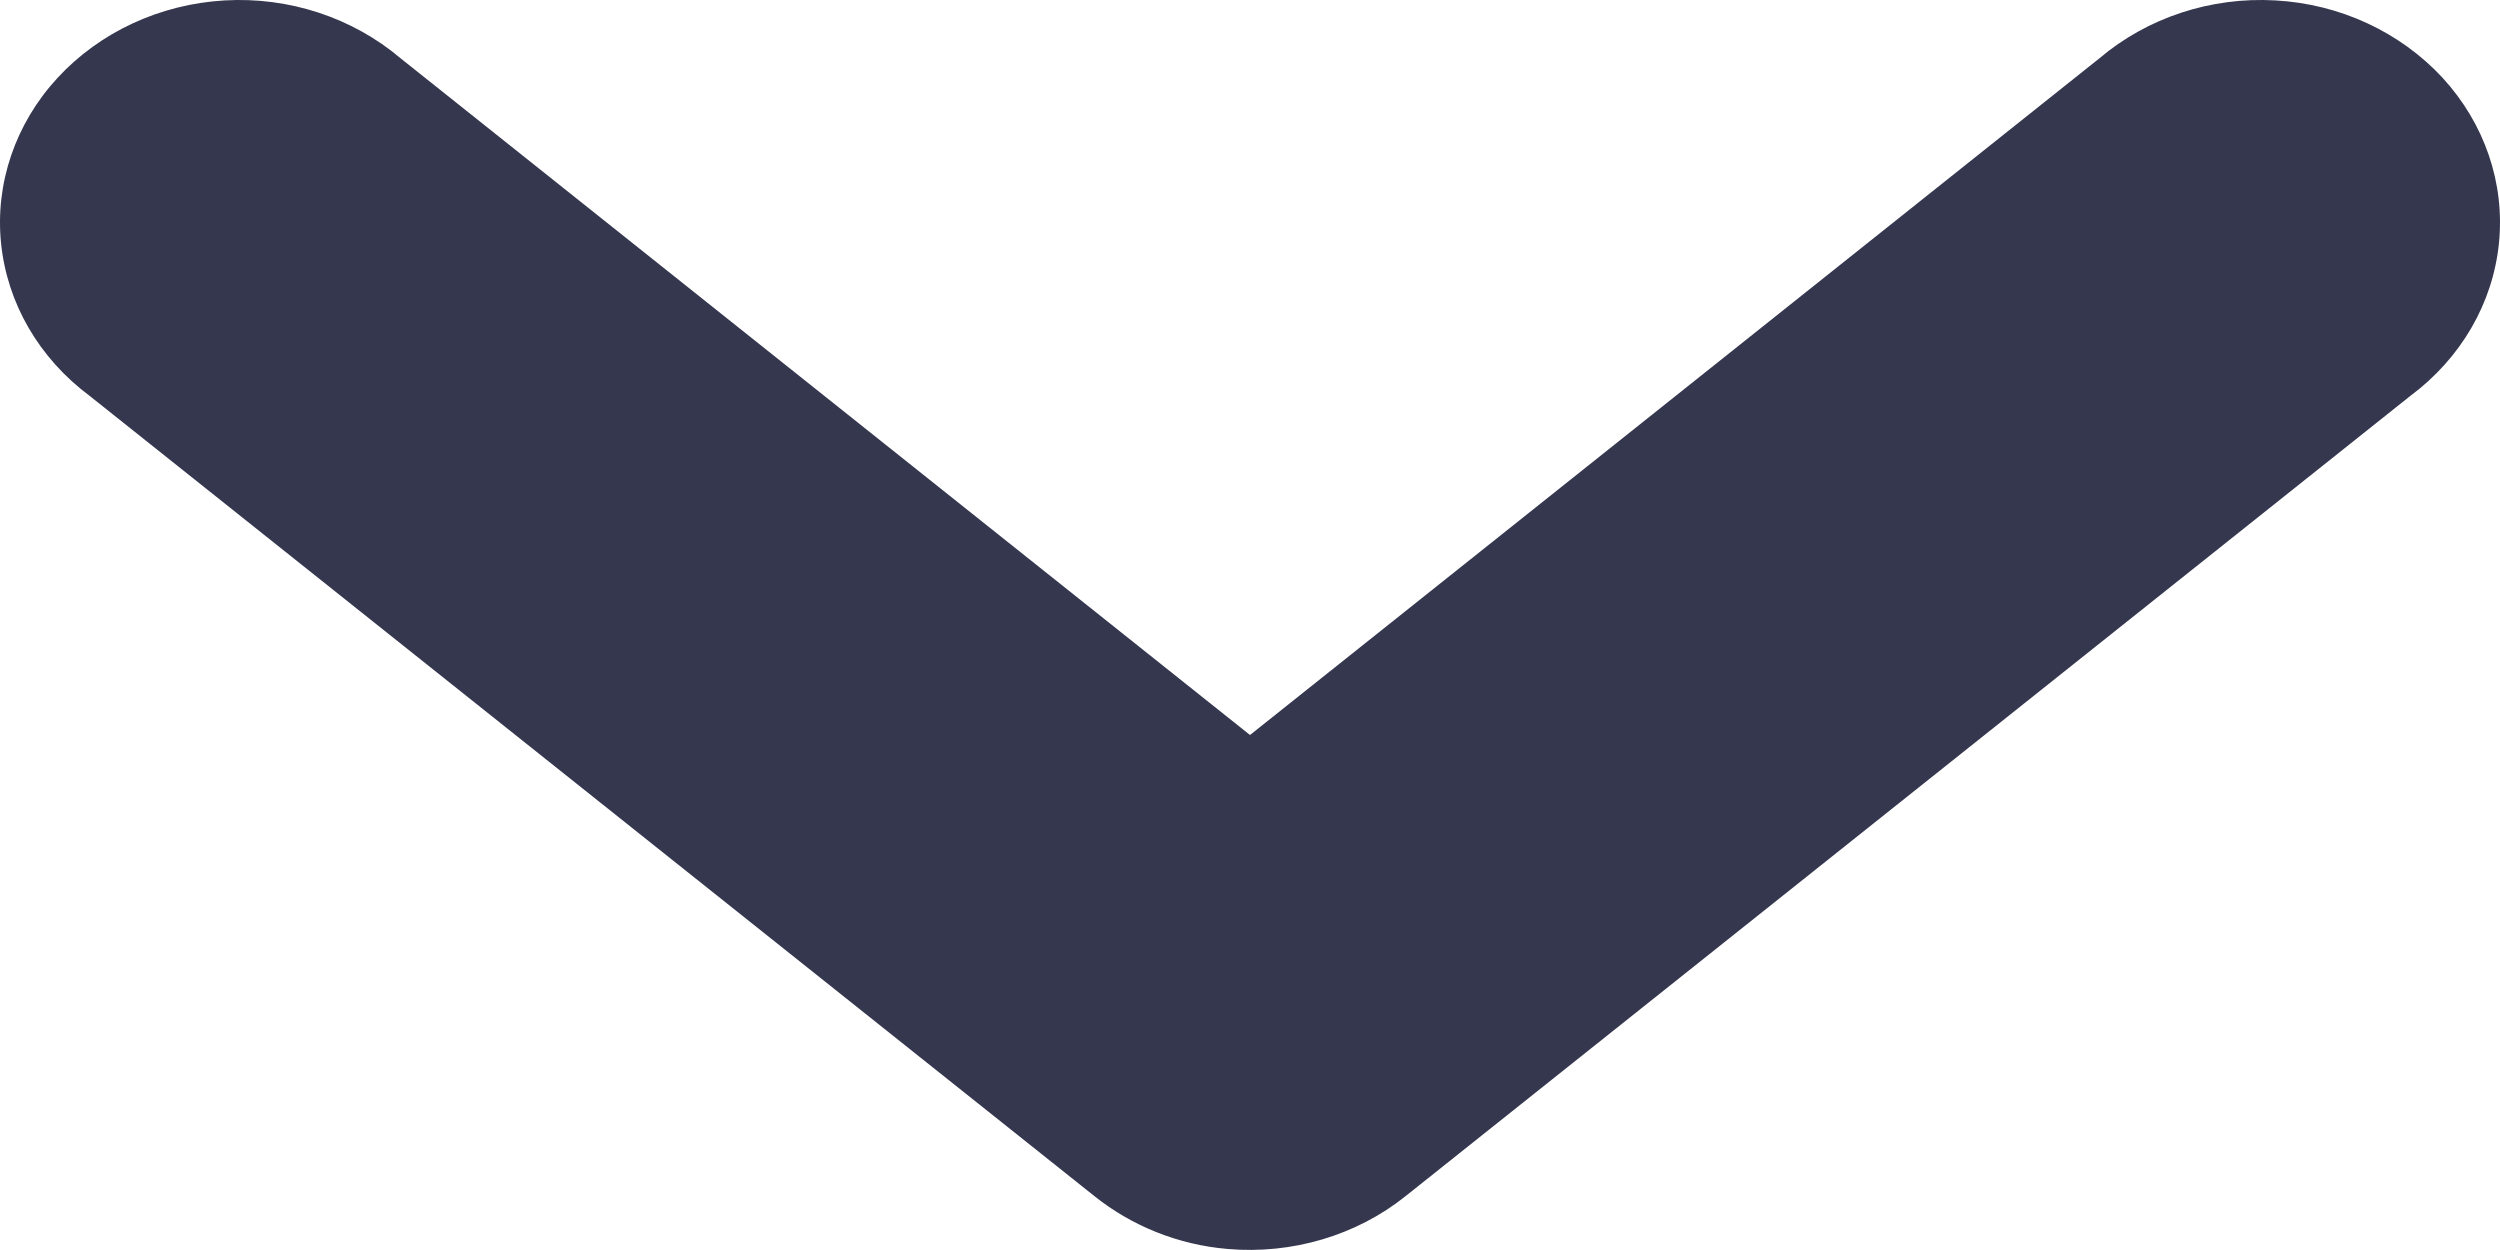 <?xml version="1.0" encoding="UTF-8"?>
<svg width="12px" height="6px" viewBox="0 0 12 6" version="1.1" xmlns="http://www.w3.org/2000/svg" xmlns:xlink="http://www.w3.org/1999/xlink">
    <!-- Generator: sketchtool 52.5 (67469) - http://www.bohemiancoding.com/sketch -->
    <title>3205D370-68C8-4F3B-A92A-B0313999AB9E</title>
    <desc>Created with sketchtool.</desc>
    <g id="Page-1" stroke="none" stroke-width="1" fill="none" fill-rule="evenodd">
        <g id="Shiduchim-Ideas" transform="translate(-1390, -35)" fill="#35374F">
            <path d="M1395.892,35.005 C1395.656,35.025 1395.433,35.115 1395.254,35.258 L1390.43,39.1 C1390.187,39.281 1390.034,39.545 1390.005,39.833 C1389.976,40.12 1390.074,40.407 1390.276,40.626 C1390.479,40.846 1390.768,40.98 1391.078,40.998 C1391.388,41.016 1391.693,40.915 1391.923,40.72 L1396,37.472 L1400.077,40.72 C1400.307,40.915 1400.612,41.016 1400.922,40.998 C1401.232,40.981 1401.521,40.846 1401.724,40.627 C1401.926,40.407 1402.024,40.121 1401.995,39.833 C1401.966,39.545 1401.813,39.281 1401.57,39.1 L1396.746,35.258 C1396.511,35.07 1396.202,34.978 1395.892,35.005 Z" id="arrow" transform="translate(1396, 38) scale(1, -1) translate(-1396, -38) "></path>
        </g>
    </g>
</svg>